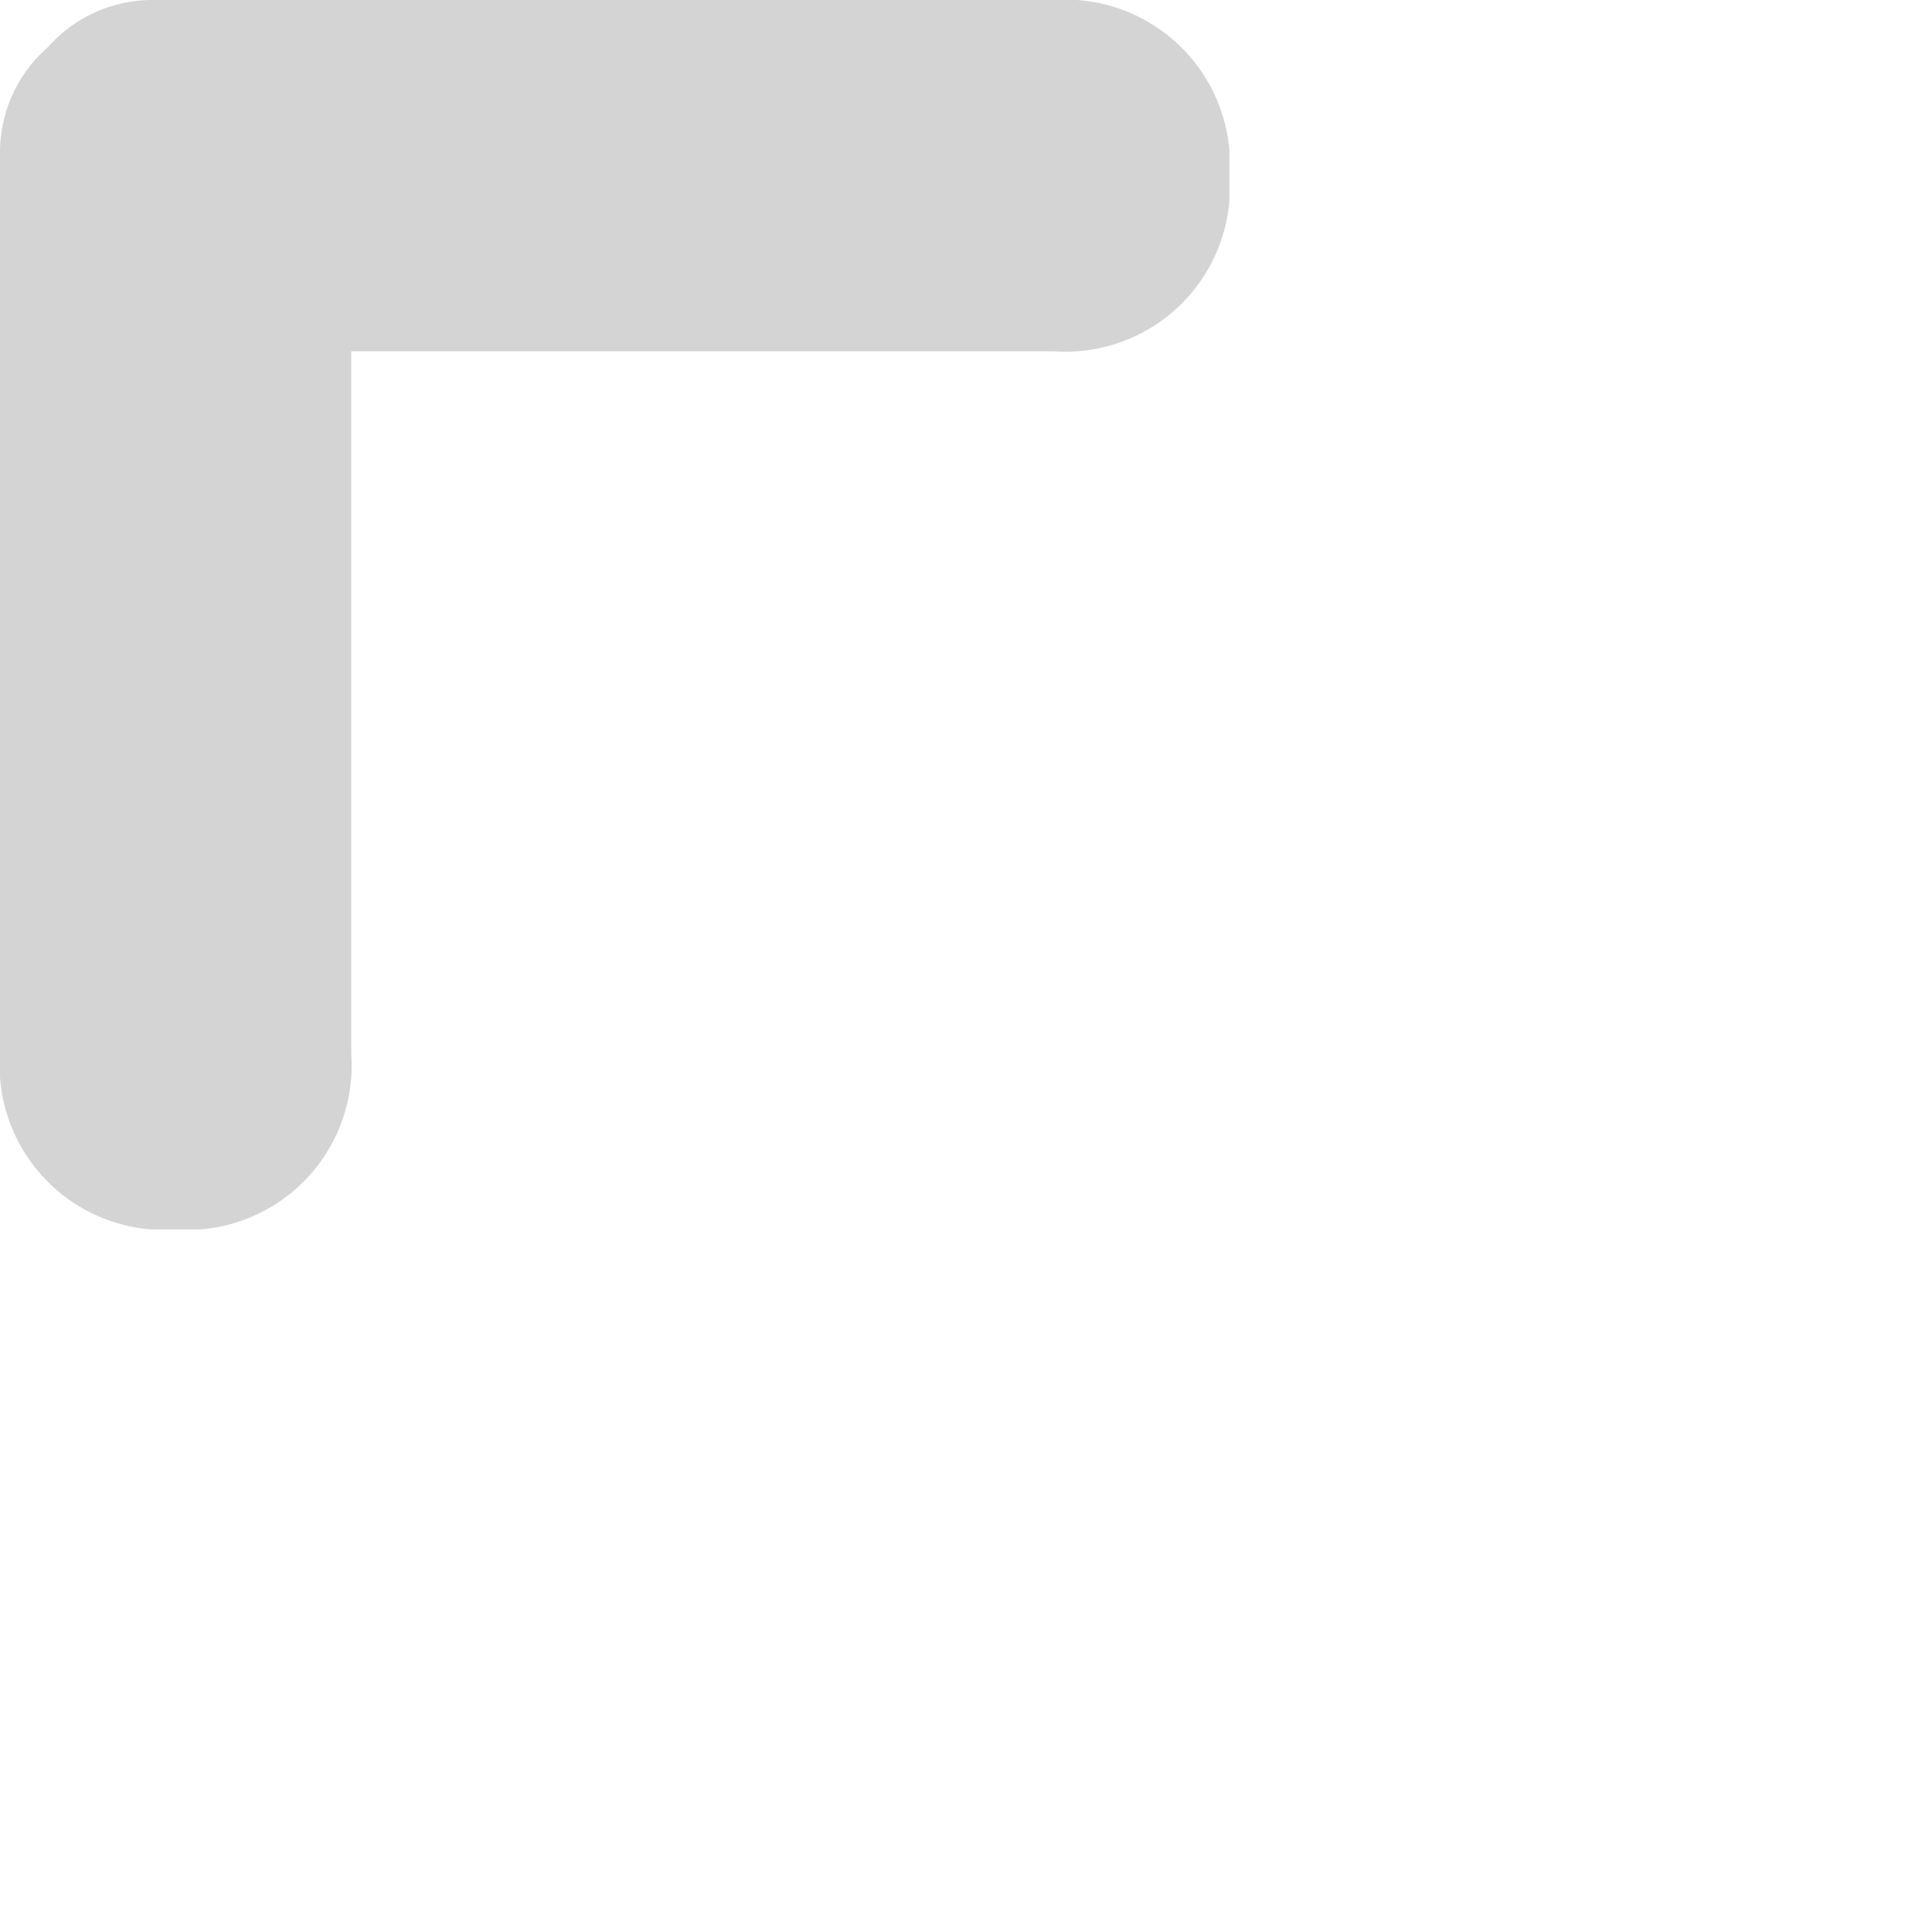 <svg id="top_left" data-name="top left" xmlns="http://www.w3.org/2000/svg" width="22.001" height="22" viewBox="0 0 22.001 22">
  <rect id="shape" width="22" height="22" transform="translate(0.001)" fill="none"/>
  <path id="top_left-2" data-name="top left" d="M1.715,14A1.874,1.874,0,0,1,0,12V2.337C0,2.32,0,2.3,0,2.286V1.715A1.588,1.588,0,0,1,.546.537,1.586,1.586,0,0,1,1.715,0H12a1.874,1.874,0,0,1,2,1.715v.571A1.873,1.873,0,0,1,12,4H4v8a1.874,1.874,0,0,1-1.714,2Z" transform="translate(0 0)" fill="#d4d4d4"/>
</svg>
